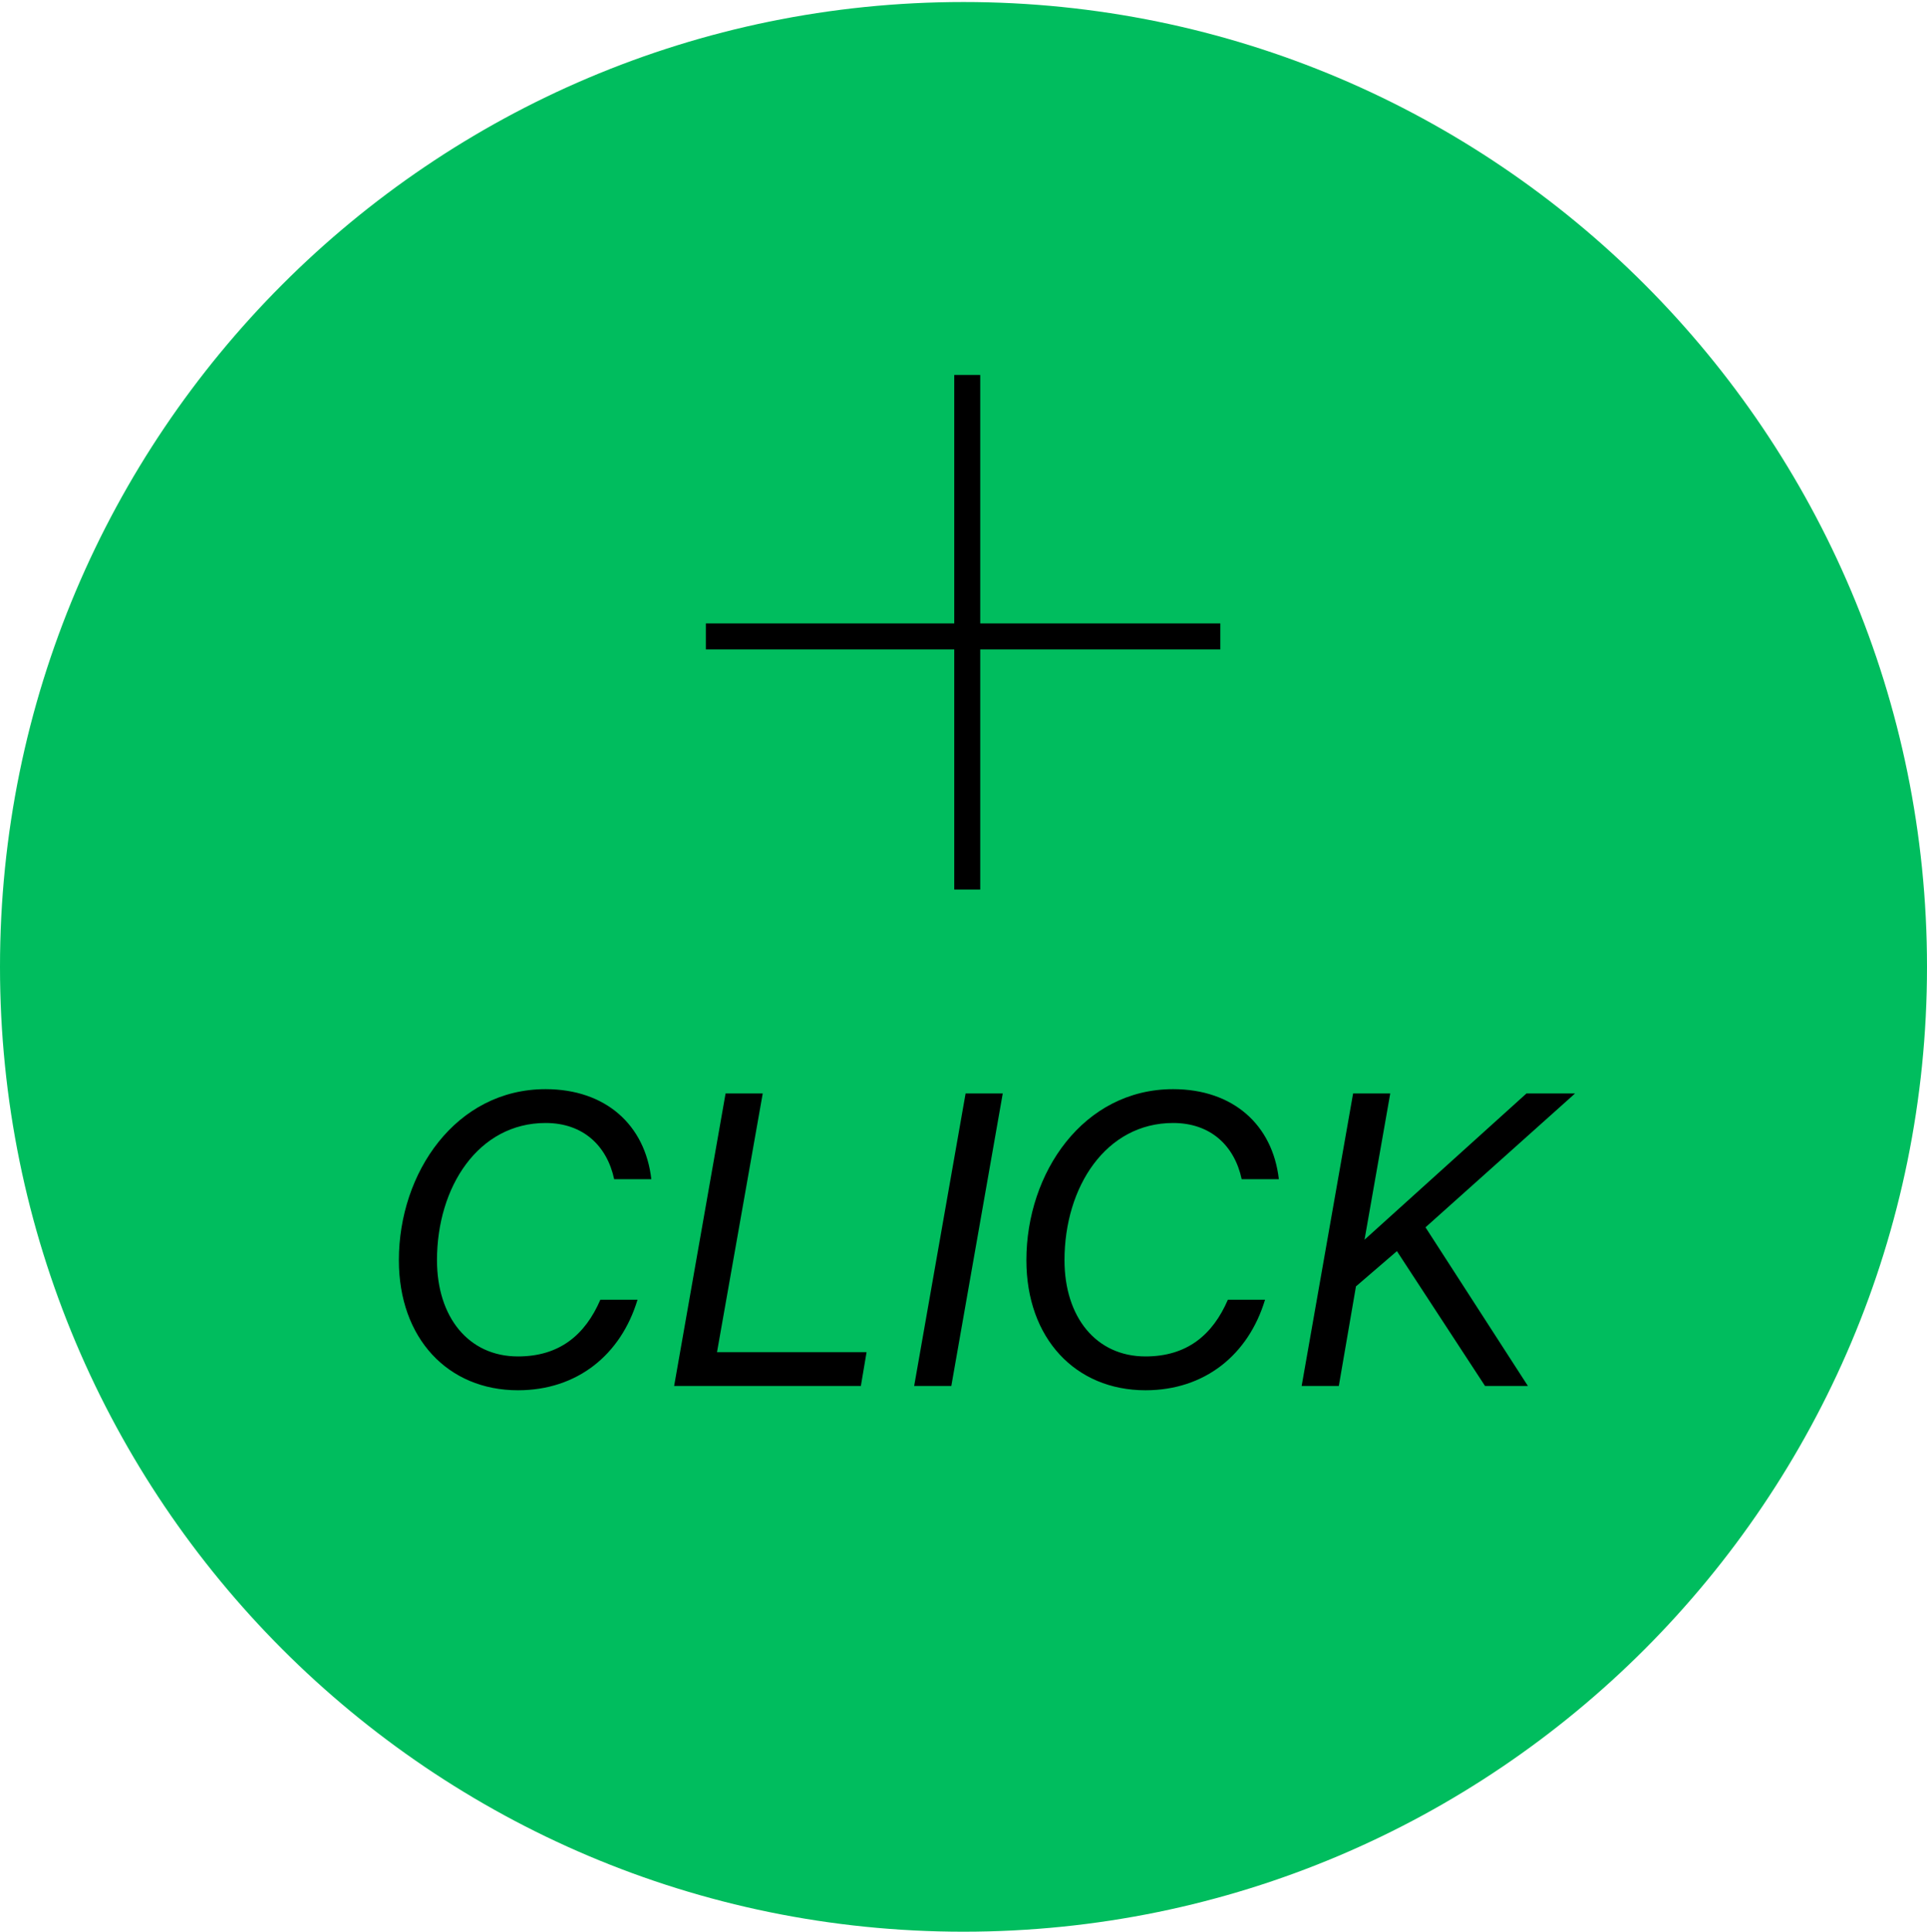 <svg width="445" height="446" viewBox="0 0 445 446" fill="none" xmlns="http://www.w3.org/2000/svg">
<path d="M222.5 446C345.383 446 445 346.263 445 223.233C445 100.202 345.383 0.465 222.5 0.465C99.617 0.465 0 100.202 0 223.233C0 346.263 99.617 446 222.5 446Z" fill="#00BD5E"/>
<line x1="163" y1="146.936" x2="281.809" y2="146.936" stroke="black" stroke-width="6"/>
<line x1="223.364" y1="205.381" x2="223.364" y2="86.572" stroke="black" stroke-width="6"/>
<path d="M92.111 290.96C92.111 309 103.441 320.99 119.611 320.99C133.251 320.99 143.371 312.85 147.221 300.09H138.641C135.121 308.23 129.181 313.18 119.611 313.18C108.171 313.18 100.911 304.05 100.911 290.96C100.911 274.02 110.481 259.28 125.991 259.28C134.681 259.28 140.181 264.56 141.831 272.26H150.411C148.981 259.72 139.851 251.47 125.991 251.47C105.311 251.47 92.111 270.72 92.111 290.96ZM155.677 320H198.797L200.117 312.19H165.577L176.137 252.46H167.557L155.677 320ZM231.566 252.46H222.986L211.106 320H219.686L231.566 252.46ZM237.023 290.96C237.023 309 248.353 320.99 264.523 320.99C278.163 320.99 288.283 312.85 292.133 300.09H283.553C280.033 308.23 274.093 313.18 264.523 313.18C253.083 313.18 245.823 304.05 245.823 290.96C245.823 274.02 255.393 259.28 270.903 259.28C279.593 259.28 285.093 264.56 286.743 272.26H295.323C293.893 259.72 284.763 251.47 270.903 251.47C250.223 251.47 237.023 270.72 237.023 290.96ZM321.049 252.46H312.469L300.589 320H309.169L313.129 297.01L322.589 288.87L342.939 320H352.839L329.189 283.37L363.729 252.46H352.509L315.109 286.23L321.049 252.46Z" fill="black"/>
</svg>
